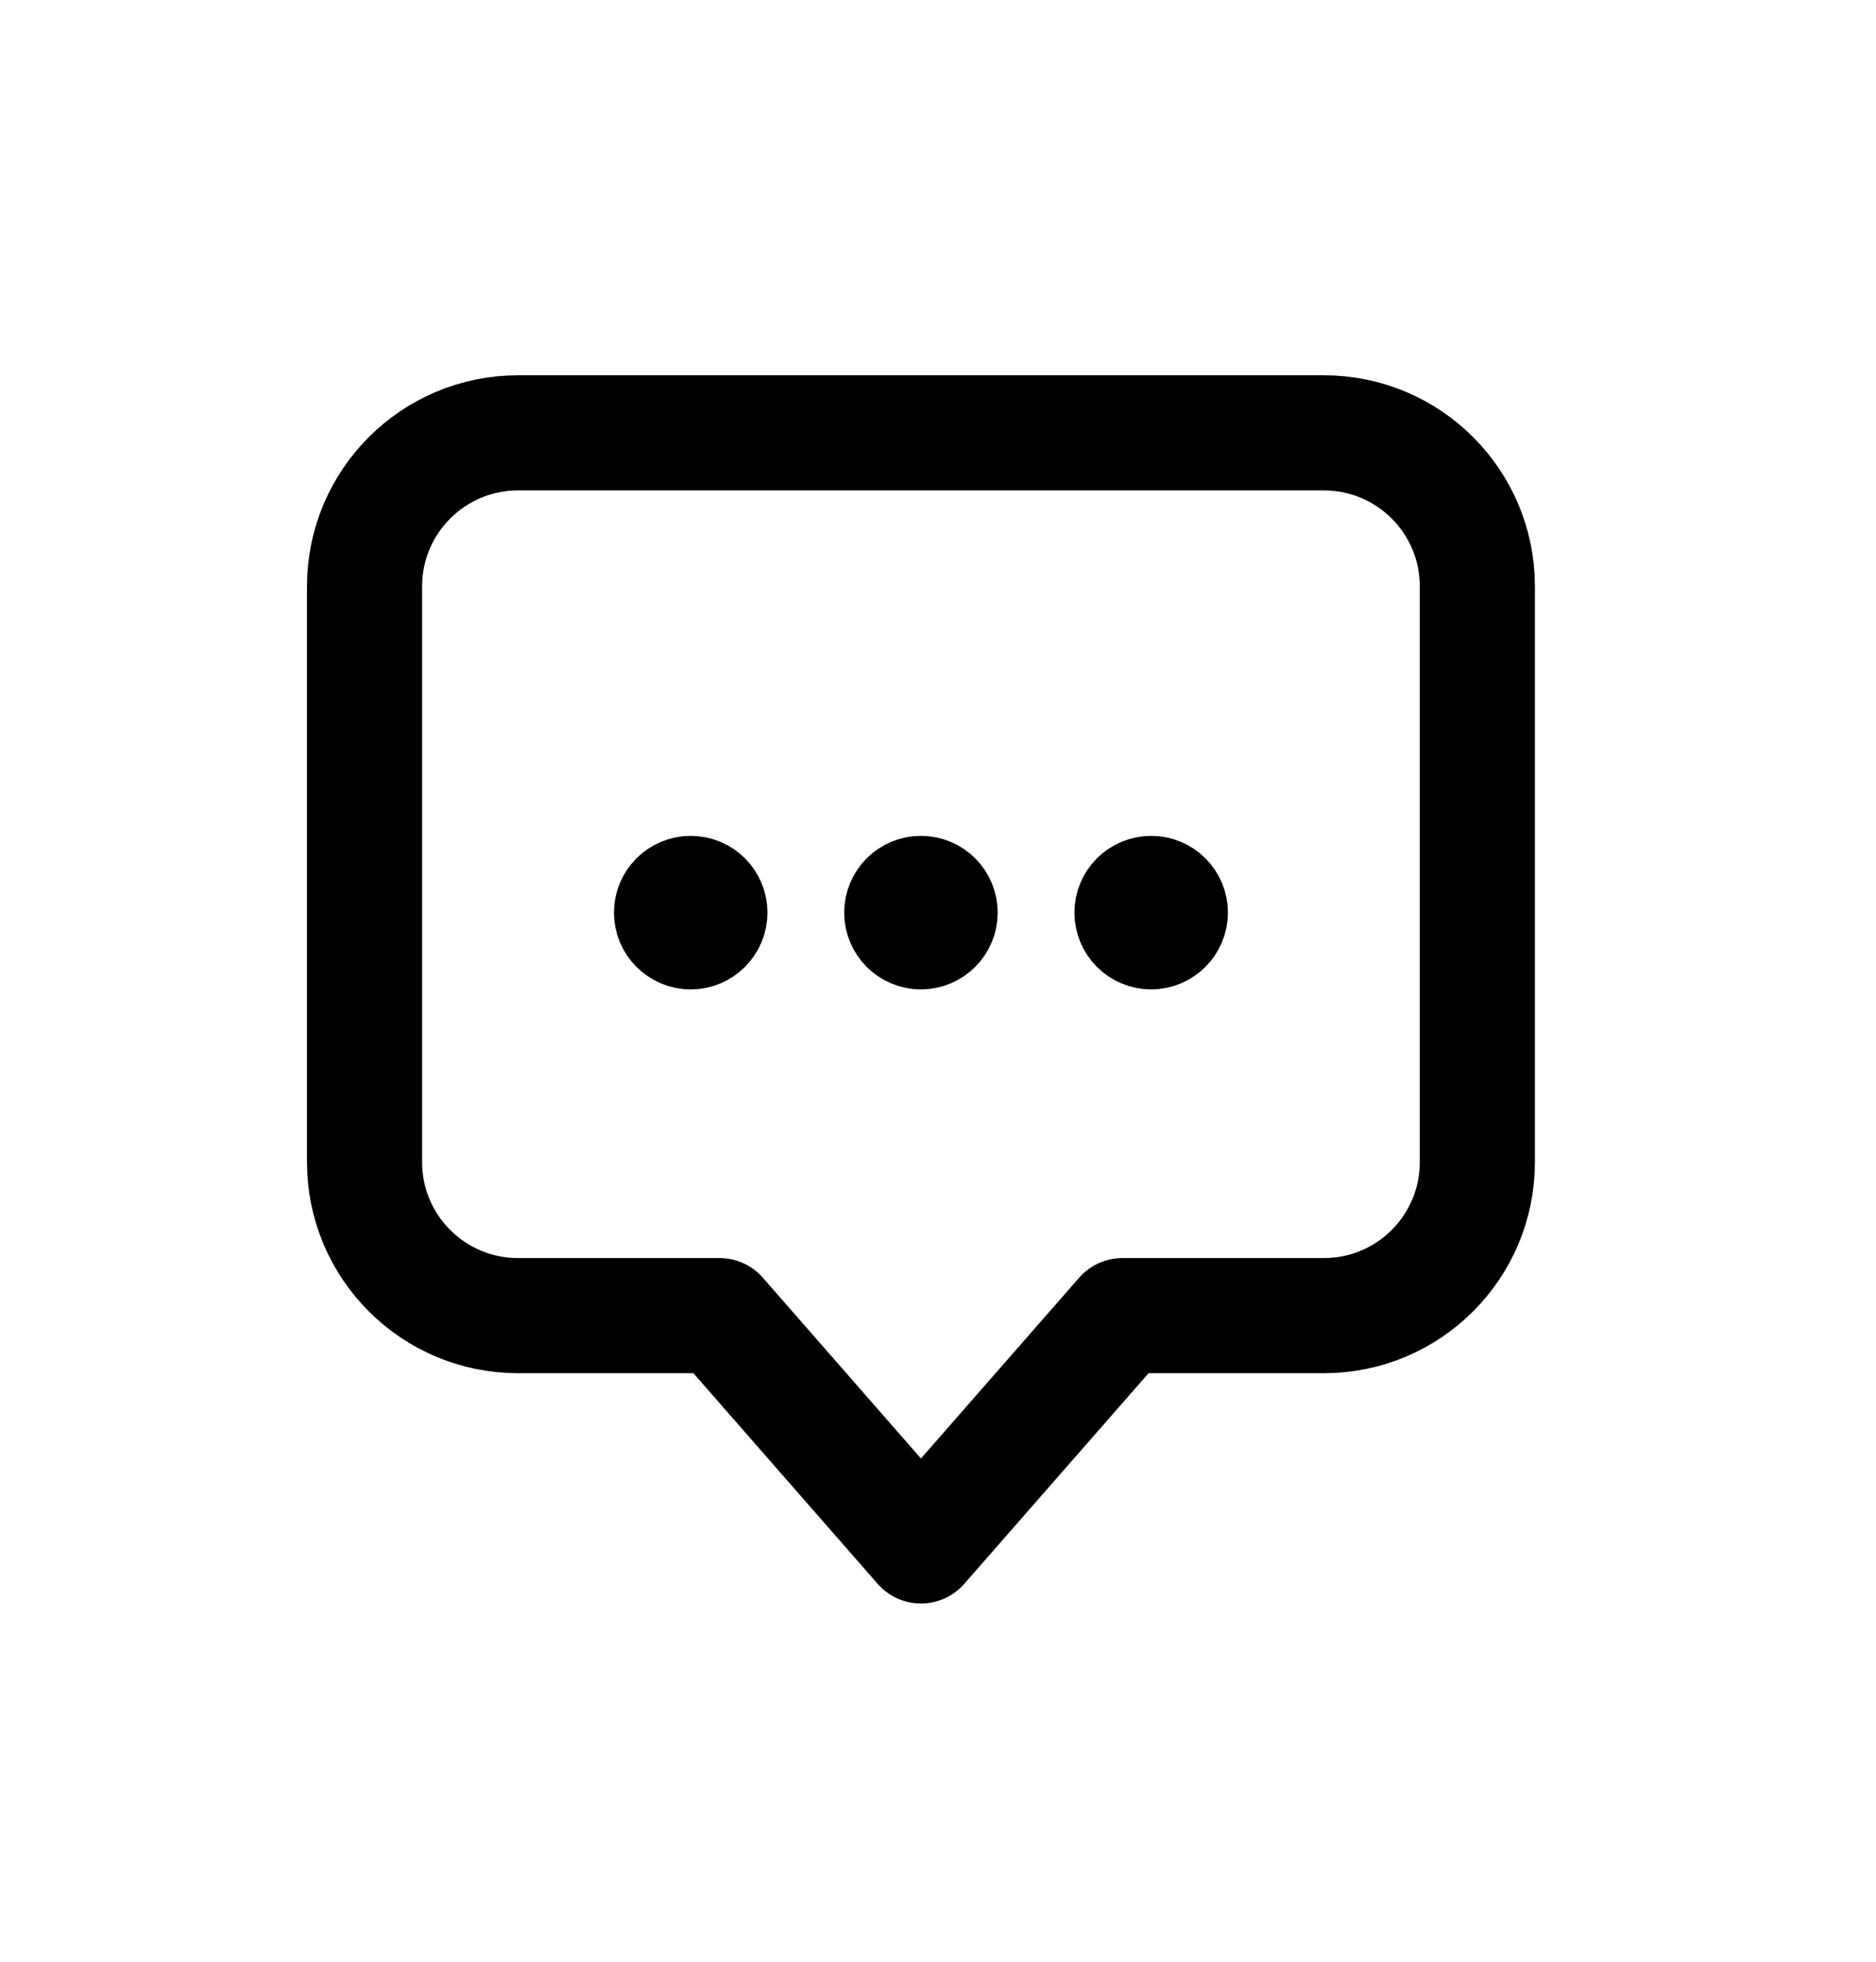 <svg width="22" height="23" viewBox="0 0 22 23" fill="none" xmlns="http://www.w3.org/2000/svg">
<path d="M4.275 6.875C4.275 5.881 5.081 5.075 6.075 5.075H15.525C16.52 5.075 17.325 5.881 17.325 6.875V13.625C17.325 14.619 16.52 15.425 15.525 15.425H13.163L10.8 18.125L8.438 15.425H6.075C5.081 15.425 4.275 14.619 4.275 13.625V6.875Z" stroke="black" style="stroke:black;stroke:black;stroke-opacity:1;" stroke-width="1.35" stroke-linecap="round" stroke-linejoin="round"/>
<path d="M8.55 10.7C8.55 10.948 8.349 11.15 8.1 11.15C7.852 11.15 7.65 10.948 7.65 10.7C7.65 10.451 7.852 10.25 8.1 10.25C8.349 10.25 8.55 10.451 8.55 10.7Z" fill="#8B8B8B" stroke="black" style="fill:#8B8B8B;fill:color(display-p3 0.544 0.544 0.544);fill-opacity:1;stroke:black;stroke:black;stroke-opacity:1;" stroke-width="0.9" stroke-linecap="round" stroke-linejoin="round"/>
<path d="M11.25 10.7C11.25 10.948 11.048 11.15 10.8 11.15C10.551 11.15 10.35 10.948 10.35 10.7C10.35 10.451 10.551 10.25 10.8 10.25C11.048 10.25 11.25 10.451 11.25 10.7Z" fill="#8B8B8B" stroke="black" style="fill:#8B8B8B;fill:color(display-p3 0.544 0.544 0.544);fill-opacity:1;stroke:black;stroke:black;stroke-opacity:1;" stroke-width="0.9" stroke-linecap="round" stroke-linejoin="round"/>
<path d="M13.95 10.7C13.95 10.948 13.748 11.15 13.5 11.15C13.251 11.15 13.05 10.948 13.05 10.7C13.05 10.451 13.251 10.25 13.5 10.25C13.748 10.25 13.95 10.451 13.95 10.7Z" fill="#8B8B8B" stroke="black" style="fill:#8B8B8B;fill:color(display-p3 0.544 0.544 0.544);fill-opacity:1;stroke:black;stroke:black;stroke-opacity:1;" stroke-width="0.9" stroke-linecap="round" stroke-linejoin="round"/>
</svg>

